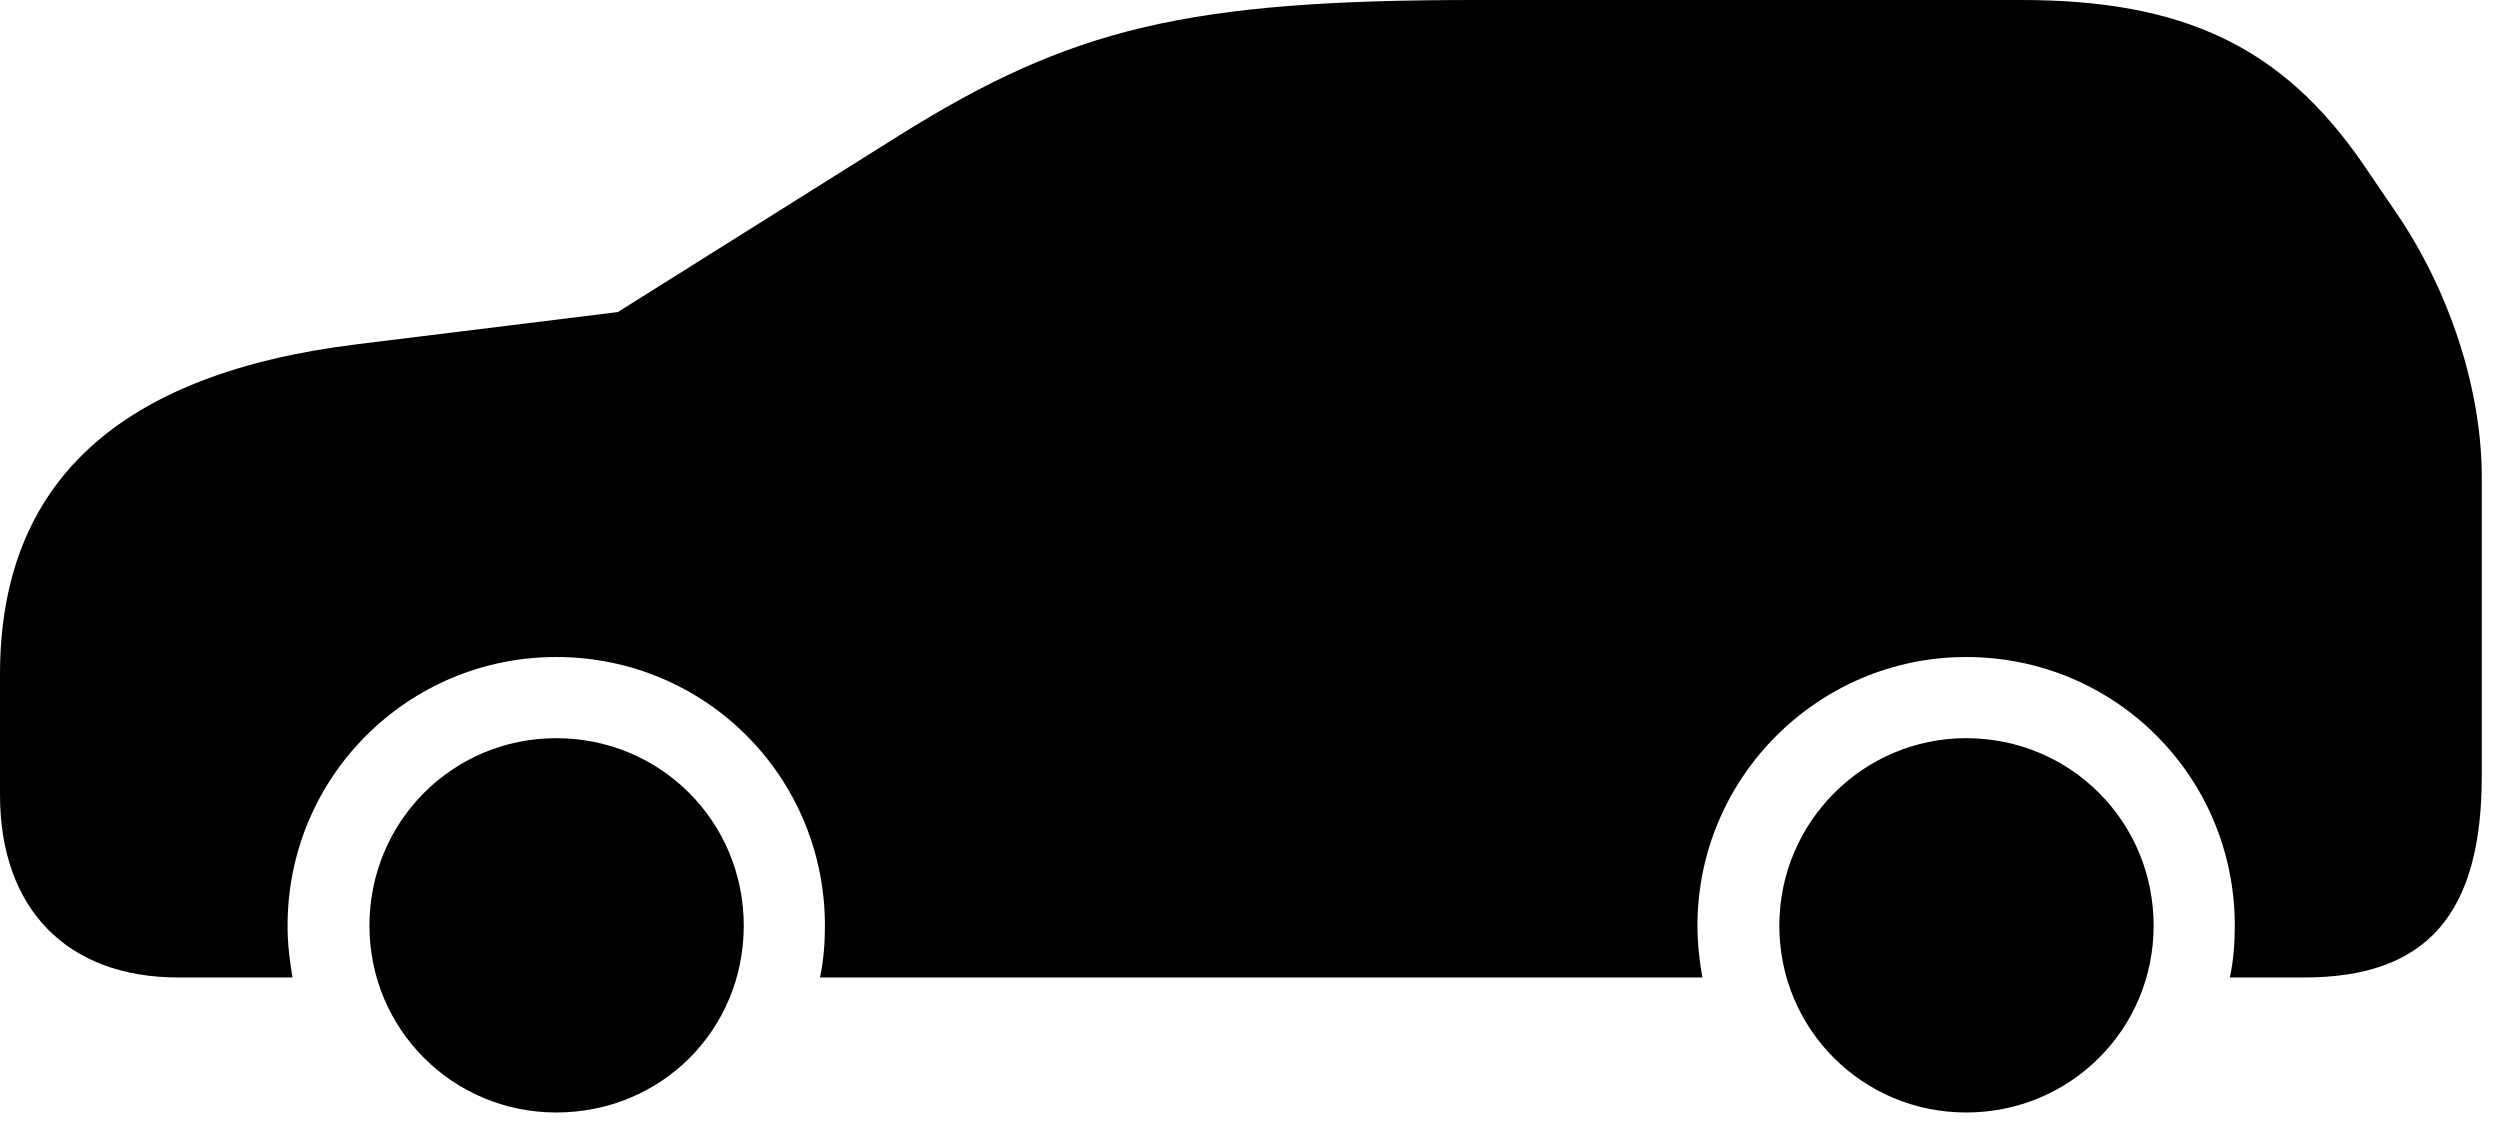 <svg version="1.1" xmlns="http://www.w3.org/2000/svg" xmlns:xlink="http://www.w3.org/1999/xlink" viewBox="0 0 48.85 22.244">
 <g>
  
  <path d="M10.869 21.738C12.92 21.738 14.533 20.125 14.533 18.088C14.533 16.051 12.906 14.424 10.869 14.424C8.846 14.424 7.219 16.051 7.219 18.088C7.219 20.111 8.846 21.738 10.869 21.738ZM38.418 21.738C40.455 21.738 42.082 20.111 42.082 18.088C42.082 16.051 40.455 14.424 38.418 14.424C36.408 14.424 34.768 16.064 34.768 18.088C34.768 20.111 36.395 21.738 38.418 21.738ZM46.785 4.102L46.17 3.199C44.598 0.916 42.67 0 39.498 0L28.82 0C23.188 0 20.932 0.547 17.582 2.639L12.072 6.098L6.973 6.727C2.311 7.301 0 9.434 0 13.18L0 15.531C0 17.76 1.312 19.1 3.486 19.1L5.715 19.1C5.66 18.771 5.619 18.443 5.619 18.088C5.619 15.176 7.971 12.838 10.869 12.838C13.781 12.838 16.119 15.176 16.119 18.088C16.119 18.443 16.092 18.771 16.023 19.1L33.264 19.1C33.209 18.771 33.168 18.443 33.168 18.088C33.168 15.19 35.533 12.838 38.418 12.838C41.33 12.838 43.668 15.176 43.668 18.088C43.668 18.443 43.641 18.771 43.572 19.1L45.022 19.1C47.414 19.1 48.494 17.869 48.494 15.162L48.494 9.324C48.494 7.615 47.865 5.66 46.785 4.102Z" style="fill:hsl(0 0 0/0.85)"></path>
 </g>
</svg>